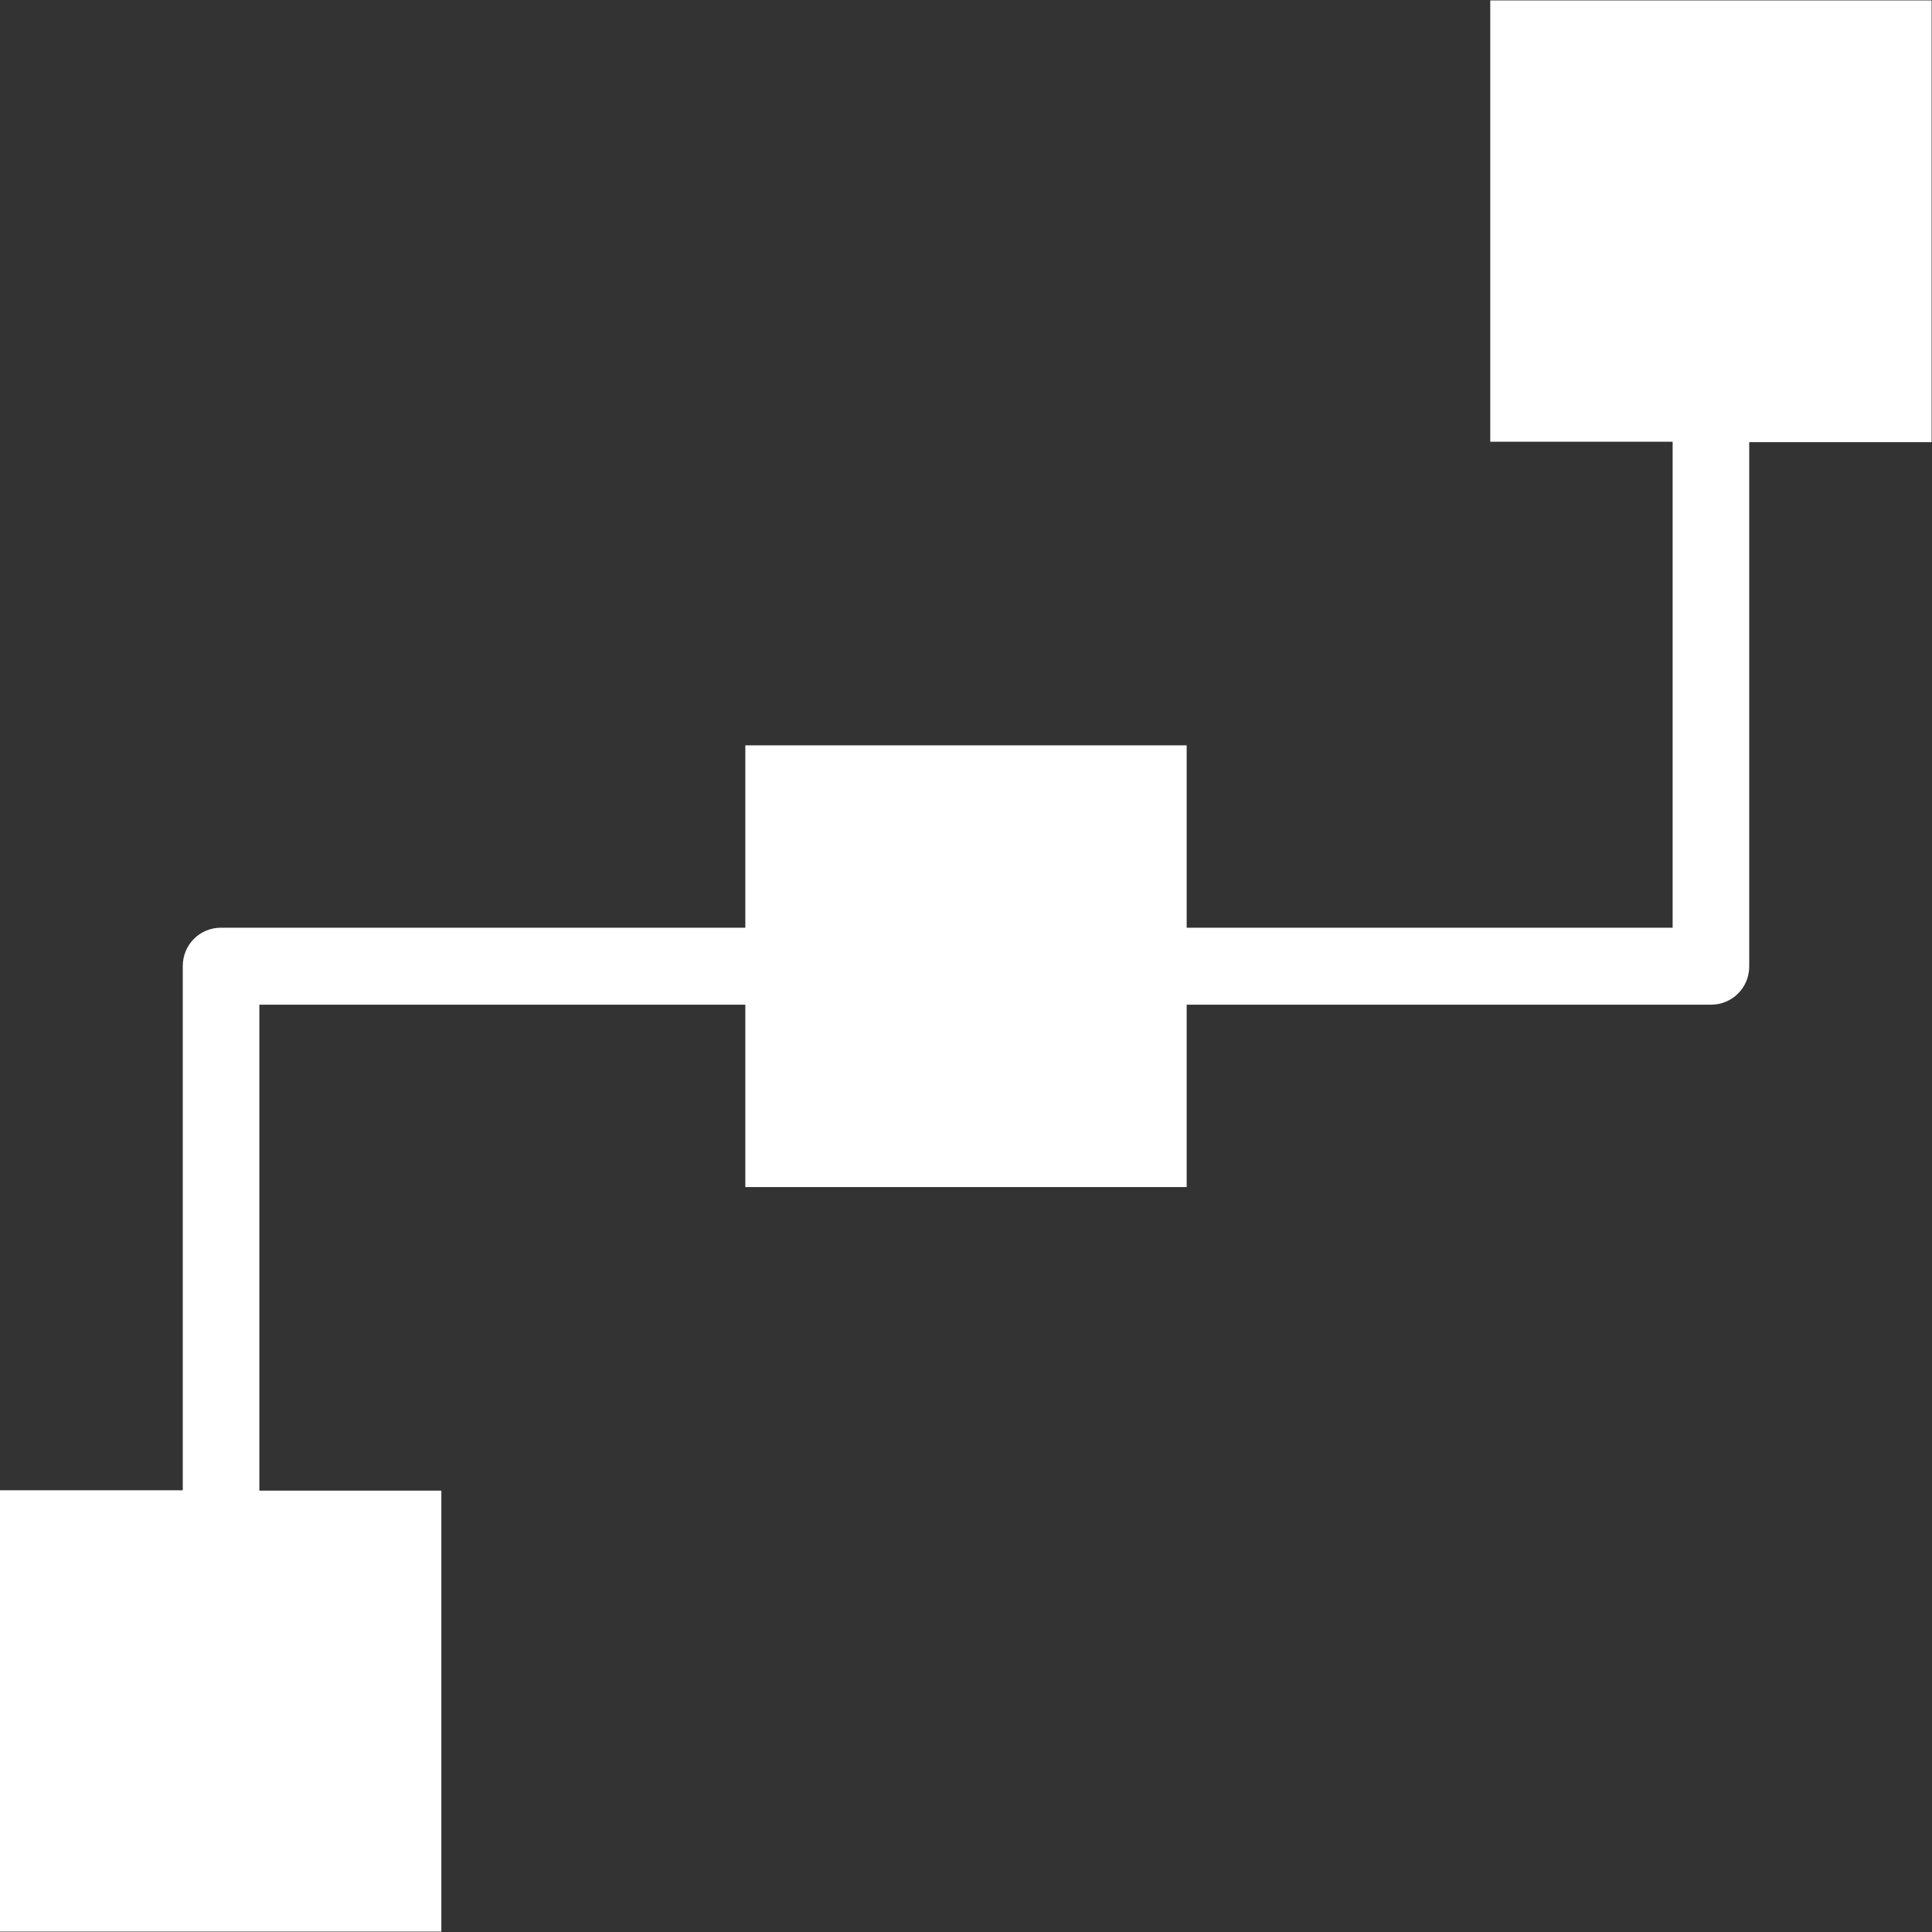 <?xml version="1.0" encoding="iso-8859-1"?>
<!-- Generator: Adobe Illustrator 19.0.0, SVG Export Plug-In . SVG Version: 6.00 Build 0)  -->
<svg version="1.1" id="Capa_1" xmlns="http://www.w3.org/2000/svg" xmlns:xlink="http://www.w3.org/1999/xlink" x="0px" y="0px"
	 viewBox="0 0 489.4 489.4" style="enable-background:new 0 0 489.4 489.4;" xml:space="preserve">
<rect x="0" y="0" width="489.4" height="489.4" fill="#333333" stroke="none"/>
<g>
  <rect fill="transparent" x="0" y="0" width="489.4" height="489.4"/>
	<path fill="white"  d="M489.4,0.1H377.5v111.8h46.2V235H300.6v-46.2H188.8V235H56c-5.4,0-9.7,4.3-9.7,9.7v132.8H0v111.8h111.8V377.6H65.7V254.5
		h123.1v46.2h111.8v-46.2h132.8c5.4,0,9.7-4.3,9.7-9.7V112h46.2V0.1H489.4z"/>
</g>
<g>
</g>
<g>
</g>
<g>
</g>
<g>
</g>
<g>
</g>
<g>
</g>
<g>
</g>
<g>
</g>
<g>
</g>
<g>
</g>
<g>
</g>
<g>
</g>
<g>
</g>
<g>
</g>
<g>
</g>
</svg>

